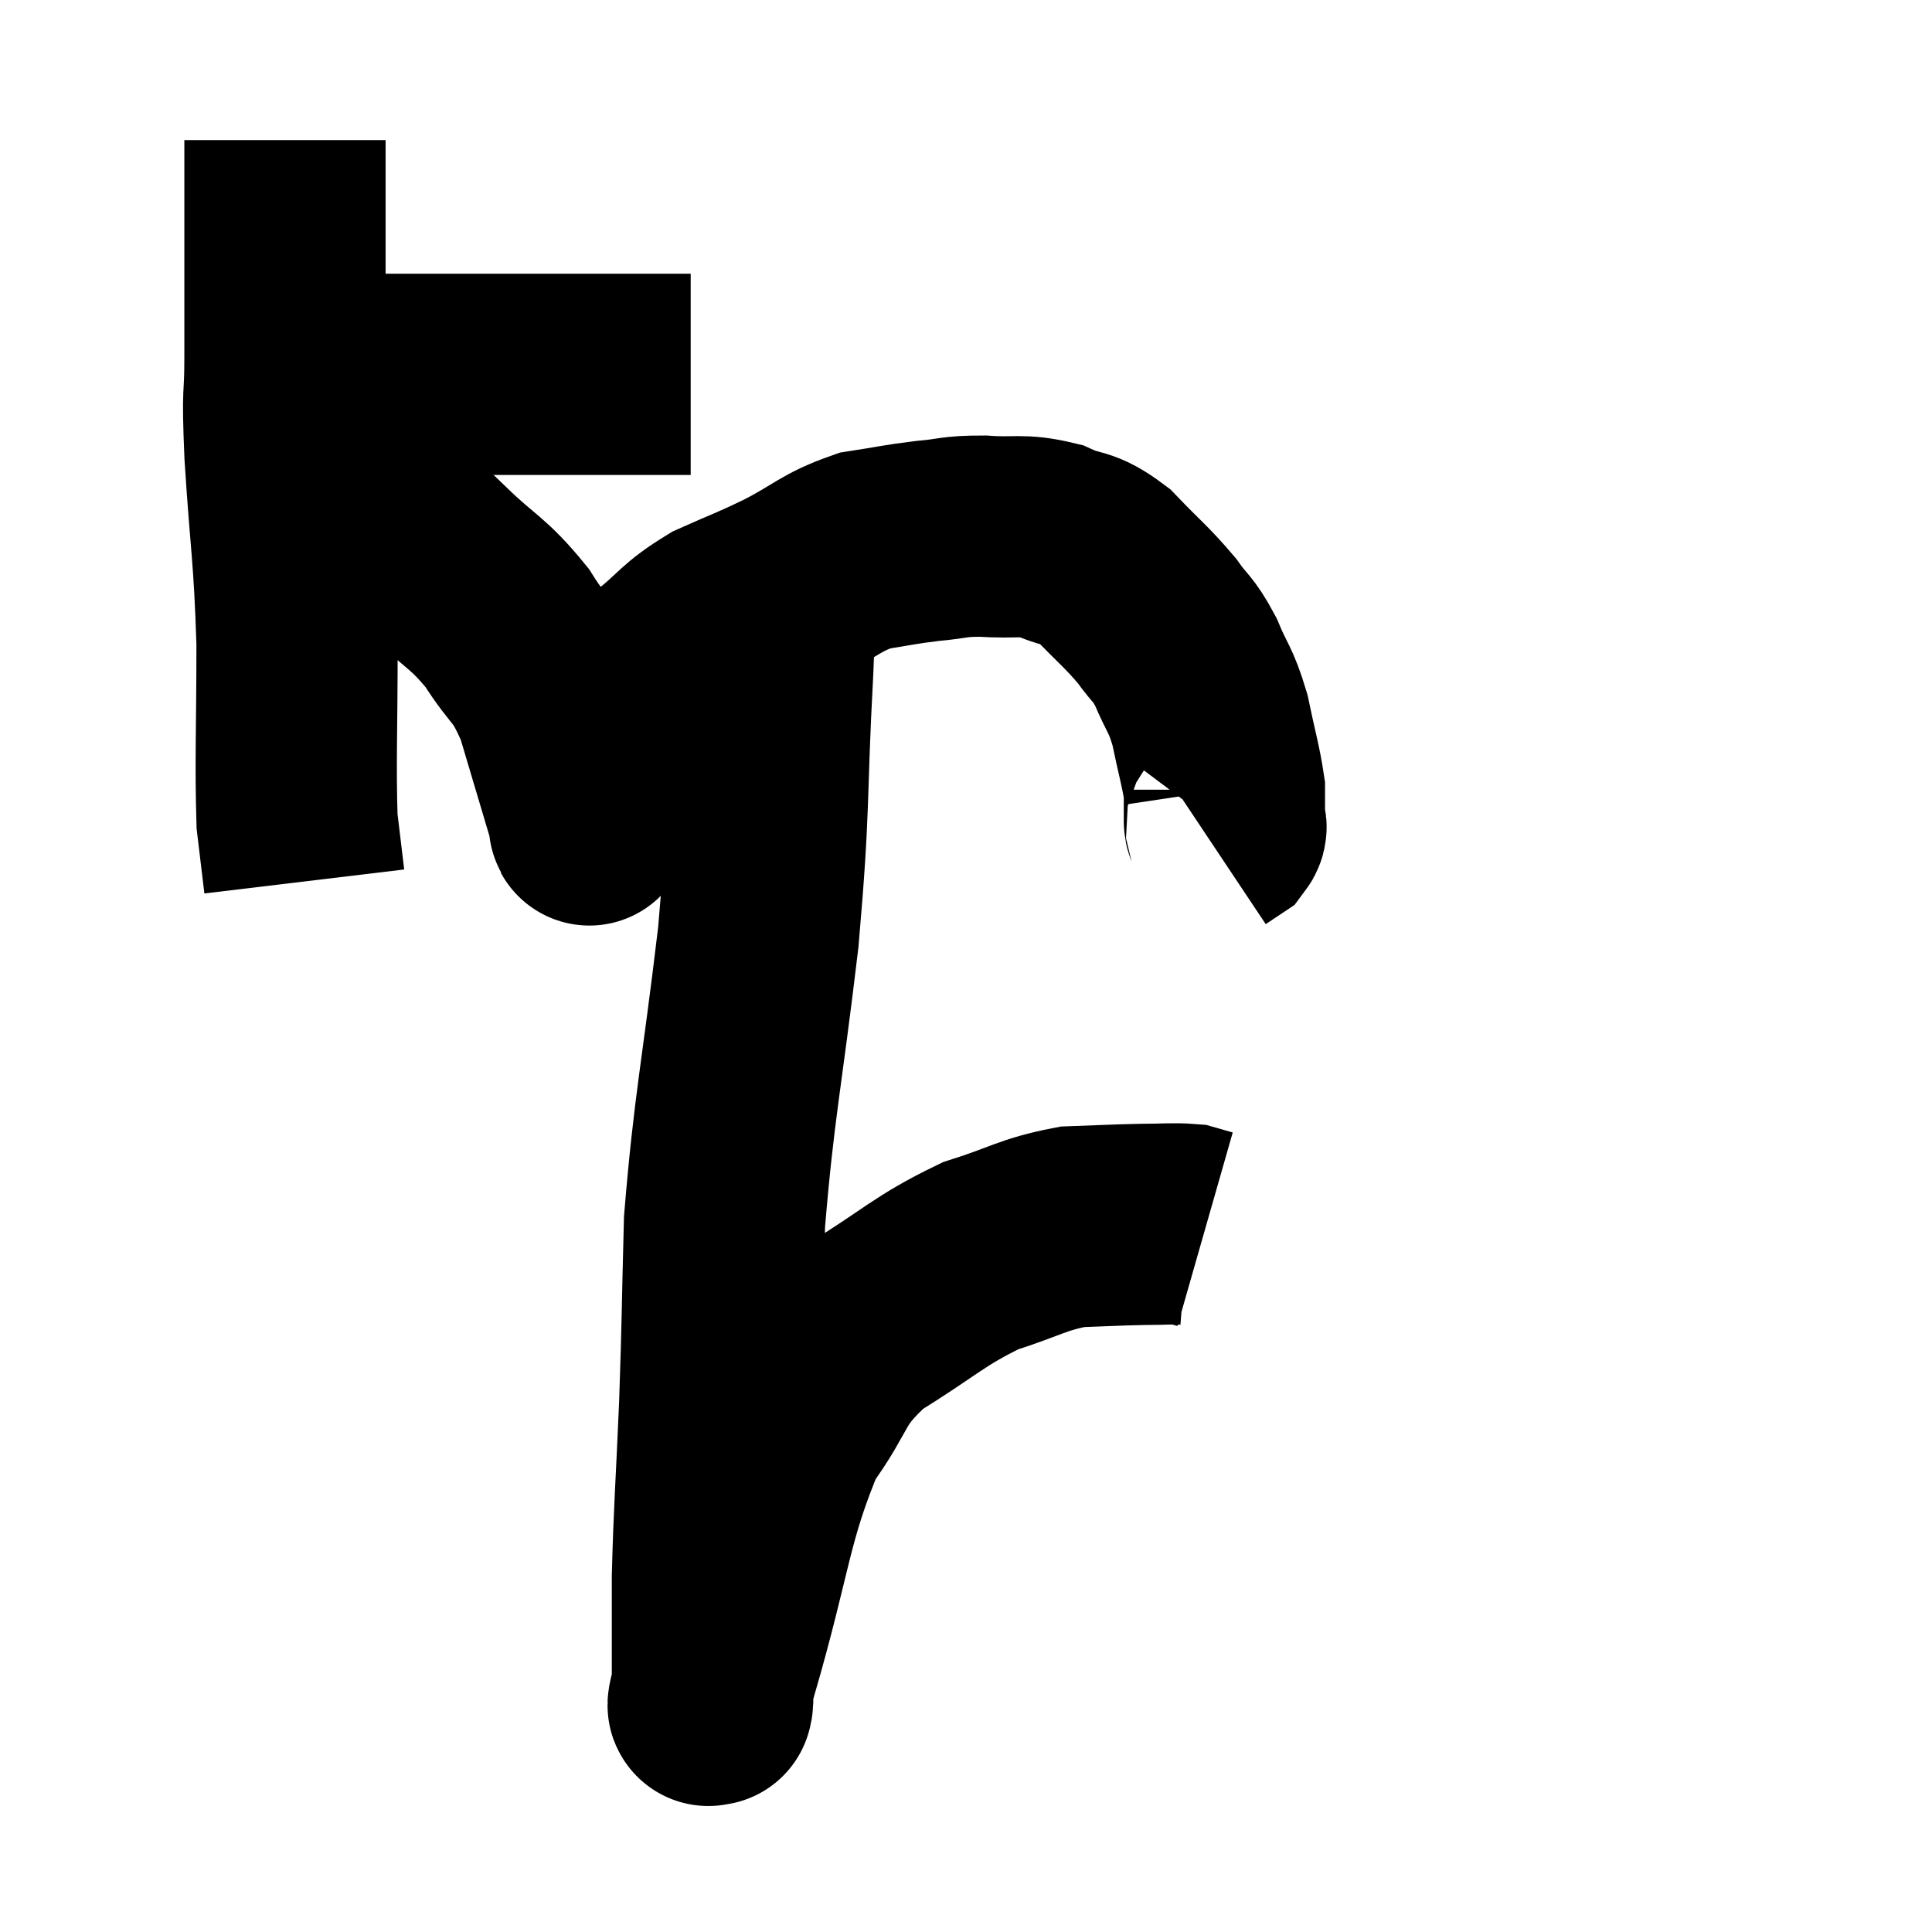 <svg width="48" height="48" viewBox="0 0 48 48" xmlns="http://www.w3.org/2000/svg"><path d="M 6.66 9.3 C 7.2 9.3, 6.945 9.3, 7.74 9.3 C 8.79 9.3, 8.07 9.3, 9.84 9.3 C 12.33 9.3, 13.05 9.3, 14.82 9.3 C 15.87 9.3, 16.335 9.3, 16.92 9.3 L 17.16 9.3" fill="none" stroke="black" stroke-width="5"></path><path d="M 7.08 3.48 C 7.08 4.29, 7.08 3.75, 7.08 5.1 C 7.08 6.99, 7.08 7.335, 7.08 8.88 C 7.08 10.08, 7.005 9.51, 7.08 11.28 C 7.23 13.62, 7.305 13.68, 7.38 15.96 C 7.38 18.18, 7.335 18.915, 7.38 20.4 L 7.56 21.9" fill="none" stroke="black" stroke-width="5"></path><path d="M 7.74 14.1 C 8.19 14.01, 7.86 13.965, 8.64 13.92 C 9.75 13.92, 9.87 13.5, 10.86 13.92 C 11.73 14.76, 11.865 14.7, 12.6 15.6 C 13.2 16.56, 13.29 16.335, 13.8 17.52 C 14.22 18.93, 14.43 19.635, 14.64 20.34 C 14.64 20.34, 14.64 20.34, 14.64 20.34 C 14.64 20.34, 14.625 20.355, 14.64 20.34 C 14.67 20.31, 14.595 20.745, 14.7 20.28 C 14.88 19.38, 14.64 19.395, 15.06 18.48 C 15.72 17.55, 15.675 17.385, 16.38 16.62 C 17.13 16.02, 17.07 15.915, 17.88 15.42 C 18.75 15.03, 18.72 15.075, 19.62 14.64 C 20.55 14.16, 20.625 13.98, 21.48 13.68 C 22.26 13.56, 22.305 13.53, 23.04 13.44 C 23.73 13.38, 23.655 13.32, 24.42 13.32 C 25.26 13.38, 25.35 13.26, 26.1 13.44 C 26.76 13.74, 26.76 13.545, 27.42 14.04 C 28.08 14.73, 28.23 14.82, 28.74 15.42 C 29.1 15.93, 29.13 15.825, 29.46 16.44 C 29.76 17.16, 29.82 17.085, 30.06 17.88 C 30.24 18.75, 30.33 19.02, 30.42 19.62 C 30.42 19.95, 30.42 20.085, 30.42 20.28 C 30.42 20.34, 30.42 20.31, 30.42 20.4 C 30.42 20.52, 30.51 20.52, 30.42 20.64 L 30.06 20.88" fill="none" stroke="black" stroke-width="5"></path><path d="M 19.2 14.64 C 19.2 15.63, 19.29 14.46, 19.2 16.62 C 19.02 19.95, 19.14 19.845, 18.84 23.28 C 18.42 26.82, 18.24 27.45, 18 30.36 C 17.94 32.64, 17.955 32.715, 17.88 34.92 C 17.79 37.05, 17.745 37.455, 17.7 39.18 C 17.7 40.5, 17.7 41.085, 17.7 41.82 C 17.7 41.97, 17.7 42.045, 17.7 42.12 C 17.7 42.12, 17.7 42.12, 17.7 42.12 C 17.7 42.12, 17.7 42.12, 17.7 42.12 C 17.7 42.12, 17.7 42.075, 17.7 42.12 C 17.7 42.21, 17.67 42.465, 17.7 42.3 C 17.76 41.88, 17.355 43.155, 17.82 41.46 C 18.69 38.49, 18.66 37.635, 19.56 35.52 C 20.49 34.26, 20.22 34.08, 21.42 33 C 22.89 32.1, 23.055 31.83, 24.36 31.2 C 25.5 30.84, 25.635 30.675, 26.64 30.48 C 27.51 30.45, 27.66 30.435, 28.38 30.42 C 28.95 30.42, 29.13 30.39, 29.52 30.42 L 29.94 30.54" fill="none" stroke="black" stroke-width="5"></path></svg>